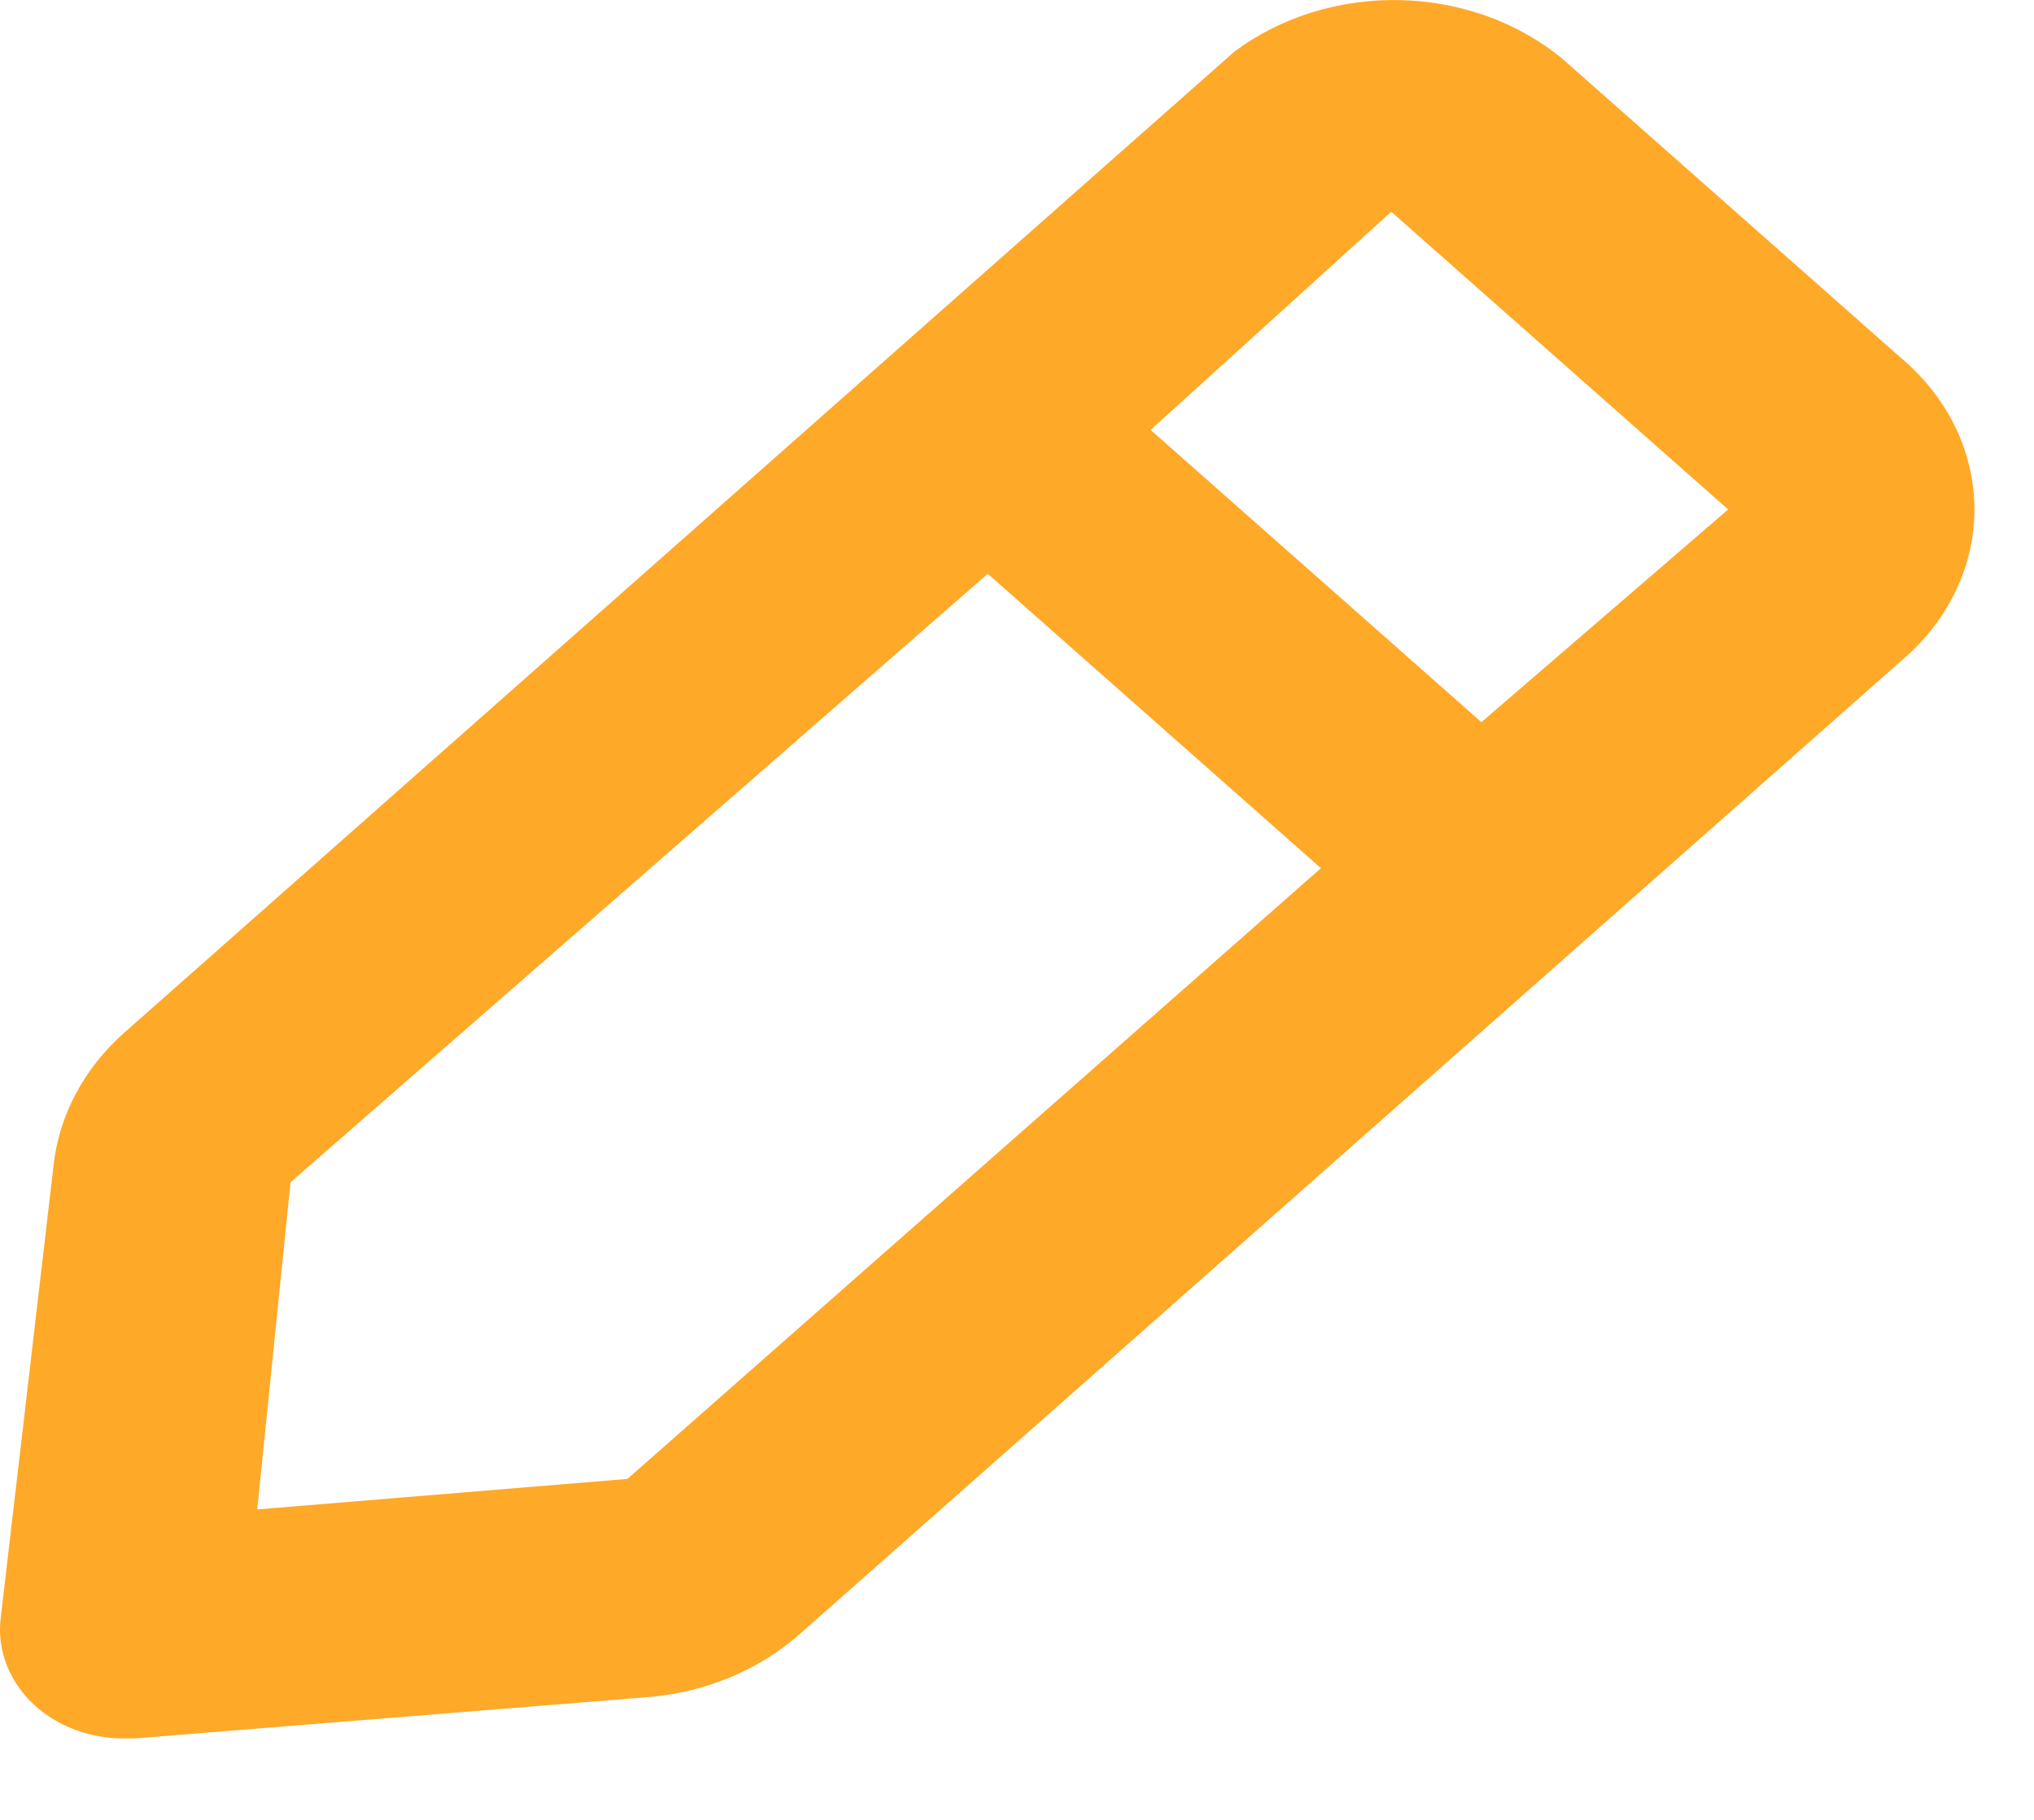 <svg width="19" height="17" viewBox="0 0 19 17" fill="none" xmlns="http://www.w3.org/2000/svg">
<path d="M17.757 3.343L14.598 0.552C14.186 0.21 13.646 0.014 13.081 0.001C12.515 -0.012 11.964 0.159 11.532 0.481L1.158 9.649C0.785 9.981 0.553 10.416 0.501 10.881L0.005 15.129C-0.011 15.278 0.011 15.428 0.069 15.569C0.127 15.71 0.219 15.838 0.339 15.944C0.447 16.038 0.575 16.113 0.715 16.163C0.855 16.214 1.006 16.24 1.158 16.239H1.261L6.068 15.852C6.595 15.806 7.087 15.601 7.463 15.271L17.838 6.104C18.24 5.728 18.458 5.226 18.443 4.709C18.428 4.191 18.181 3.7 17.757 3.343ZM5.861 13.815L2.403 14.1L2.714 11.044L9.227 5.36L12.339 8.11L5.861 13.815ZM13.838 6.746L10.748 4.016L12.996 1.978L16.143 4.759L13.838 6.746Z" fill="#FFA928"/>
</svg>
